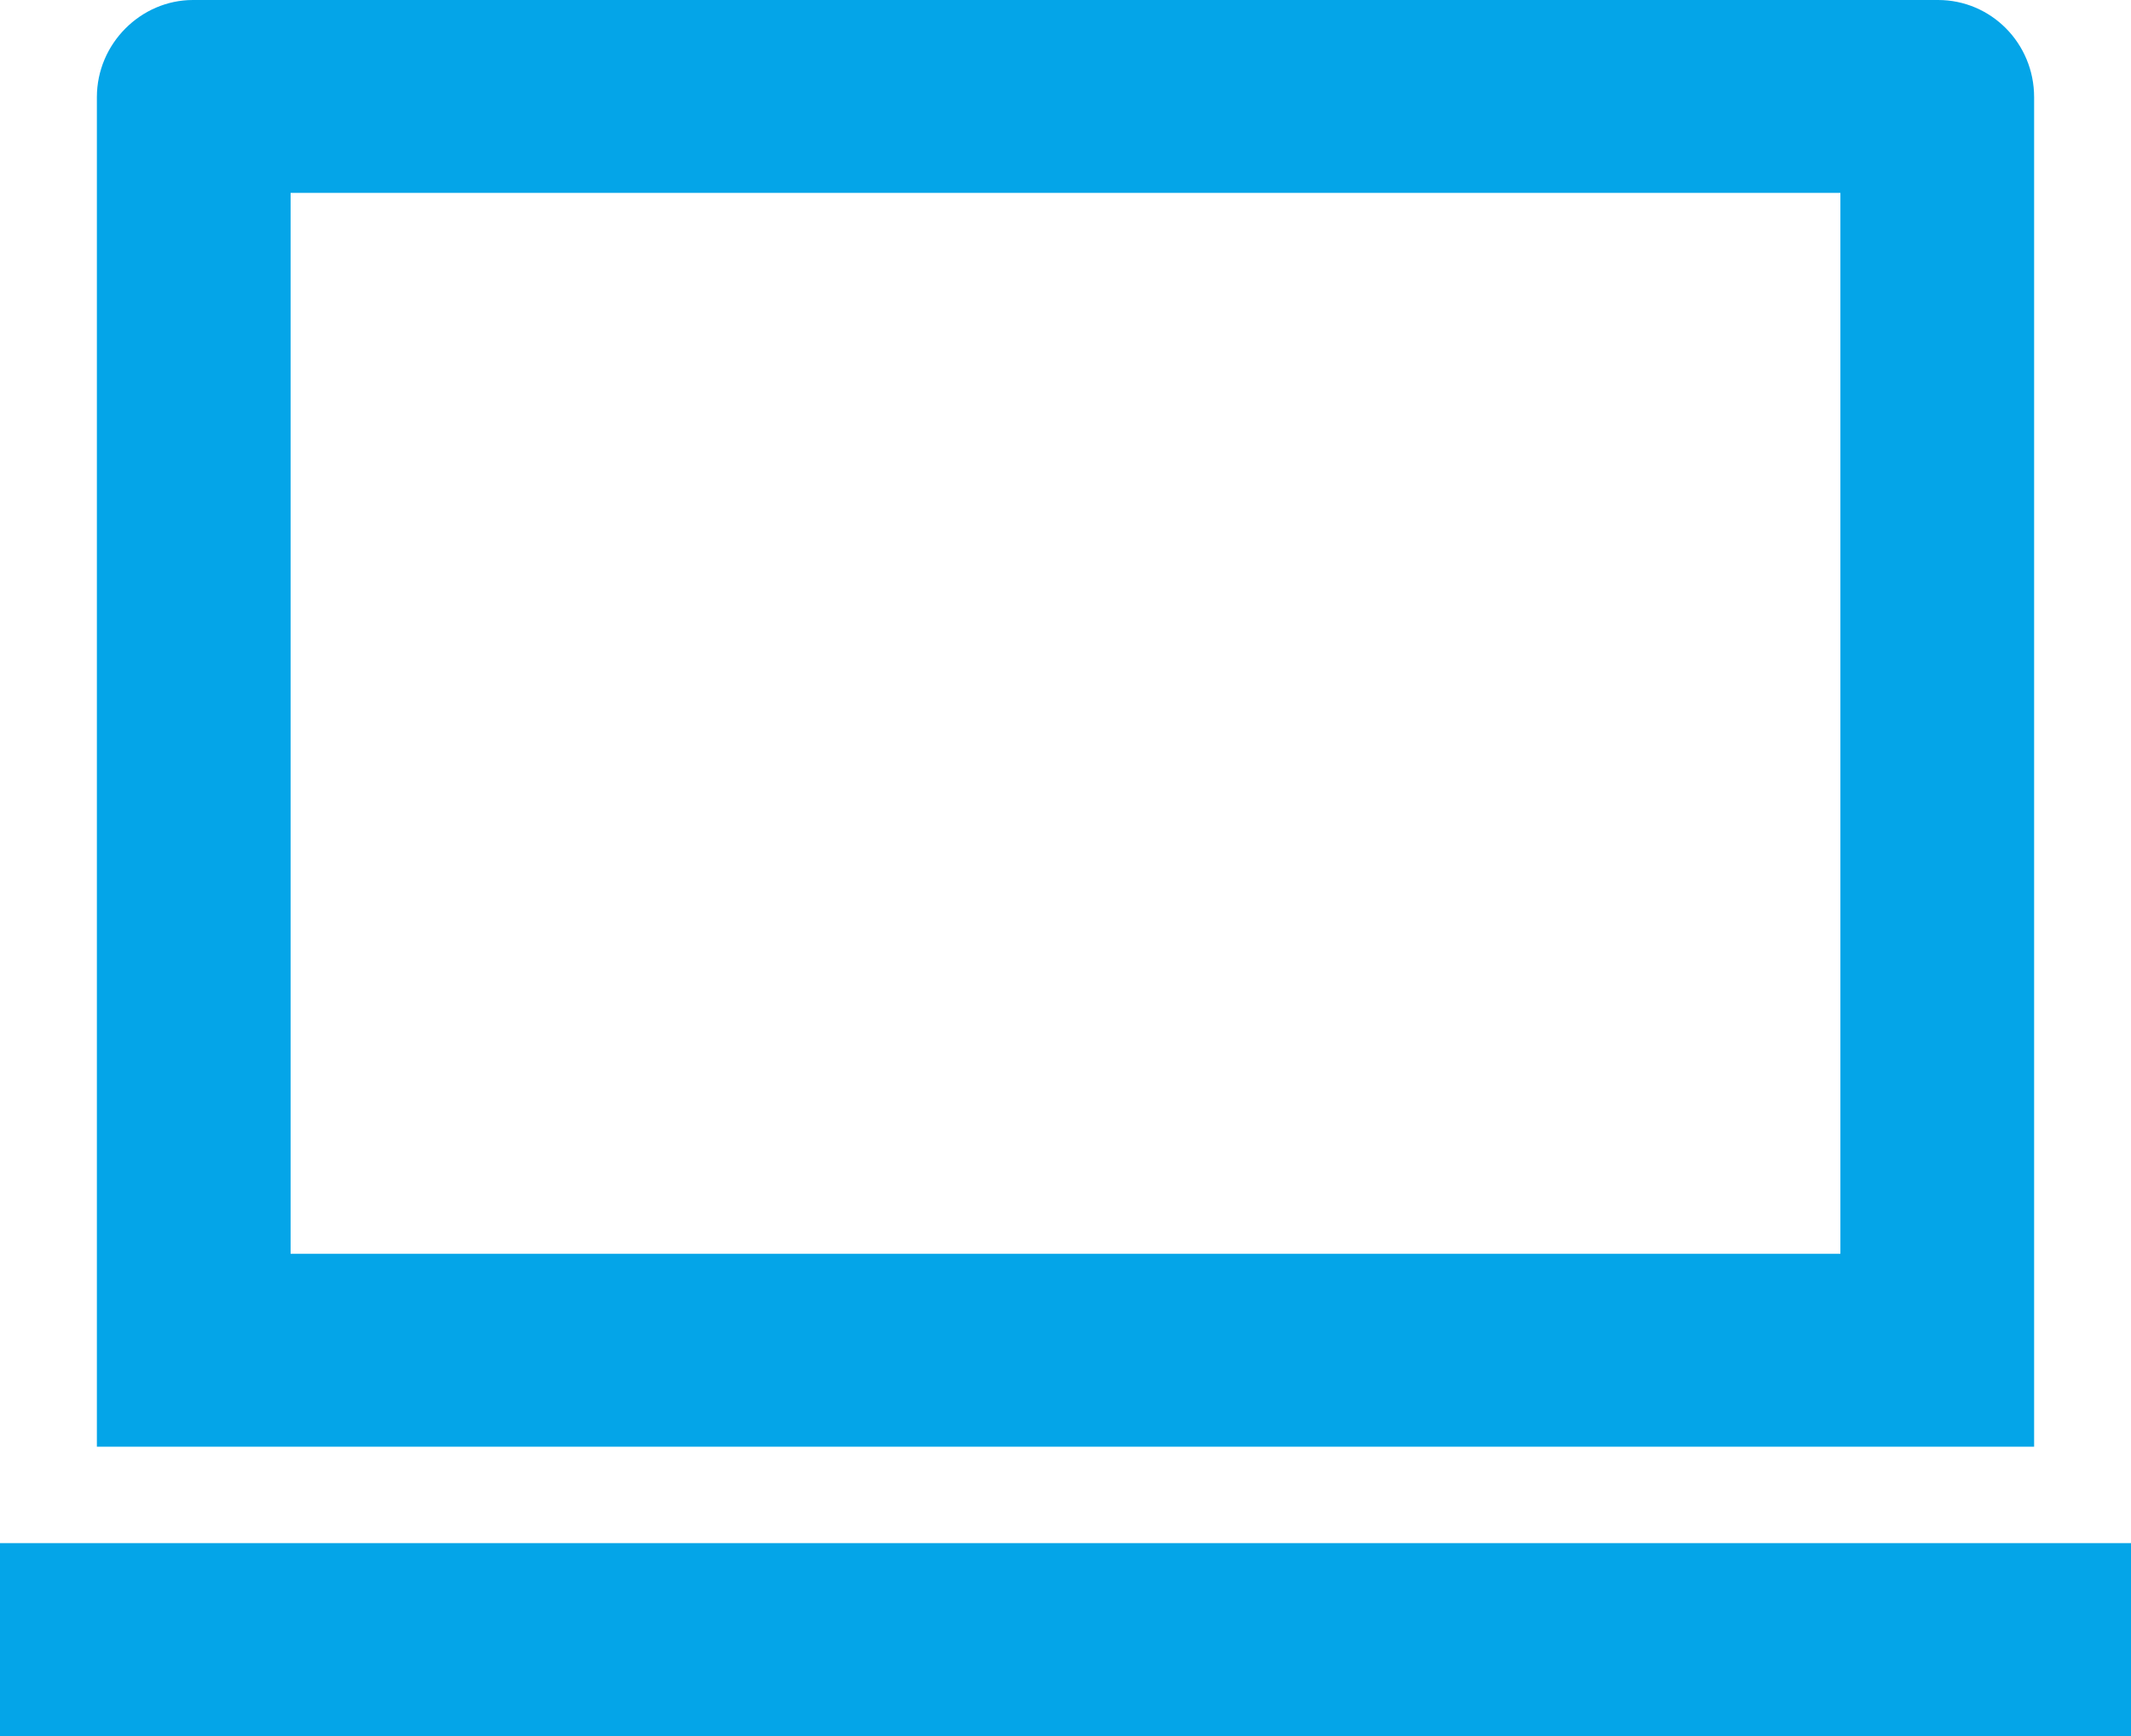 <svg width="54" height="44" viewBox="0 0 54 44" fill="none" xmlns="http://www.w3.org/2000/svg">
<path id="Vector" d="M7.364 4.889V31.778H46.636V4.889H7.364ZM2.455 2.463C2.455 1.103 3.572 0 4.889 0H49.111C50.456 0 51.545 1.097 51.545 2.463V36.667H2.455V2.463ZM0 39.111H54V44H0V39.111Z" fill="#04A5E8"/>
</svg>
